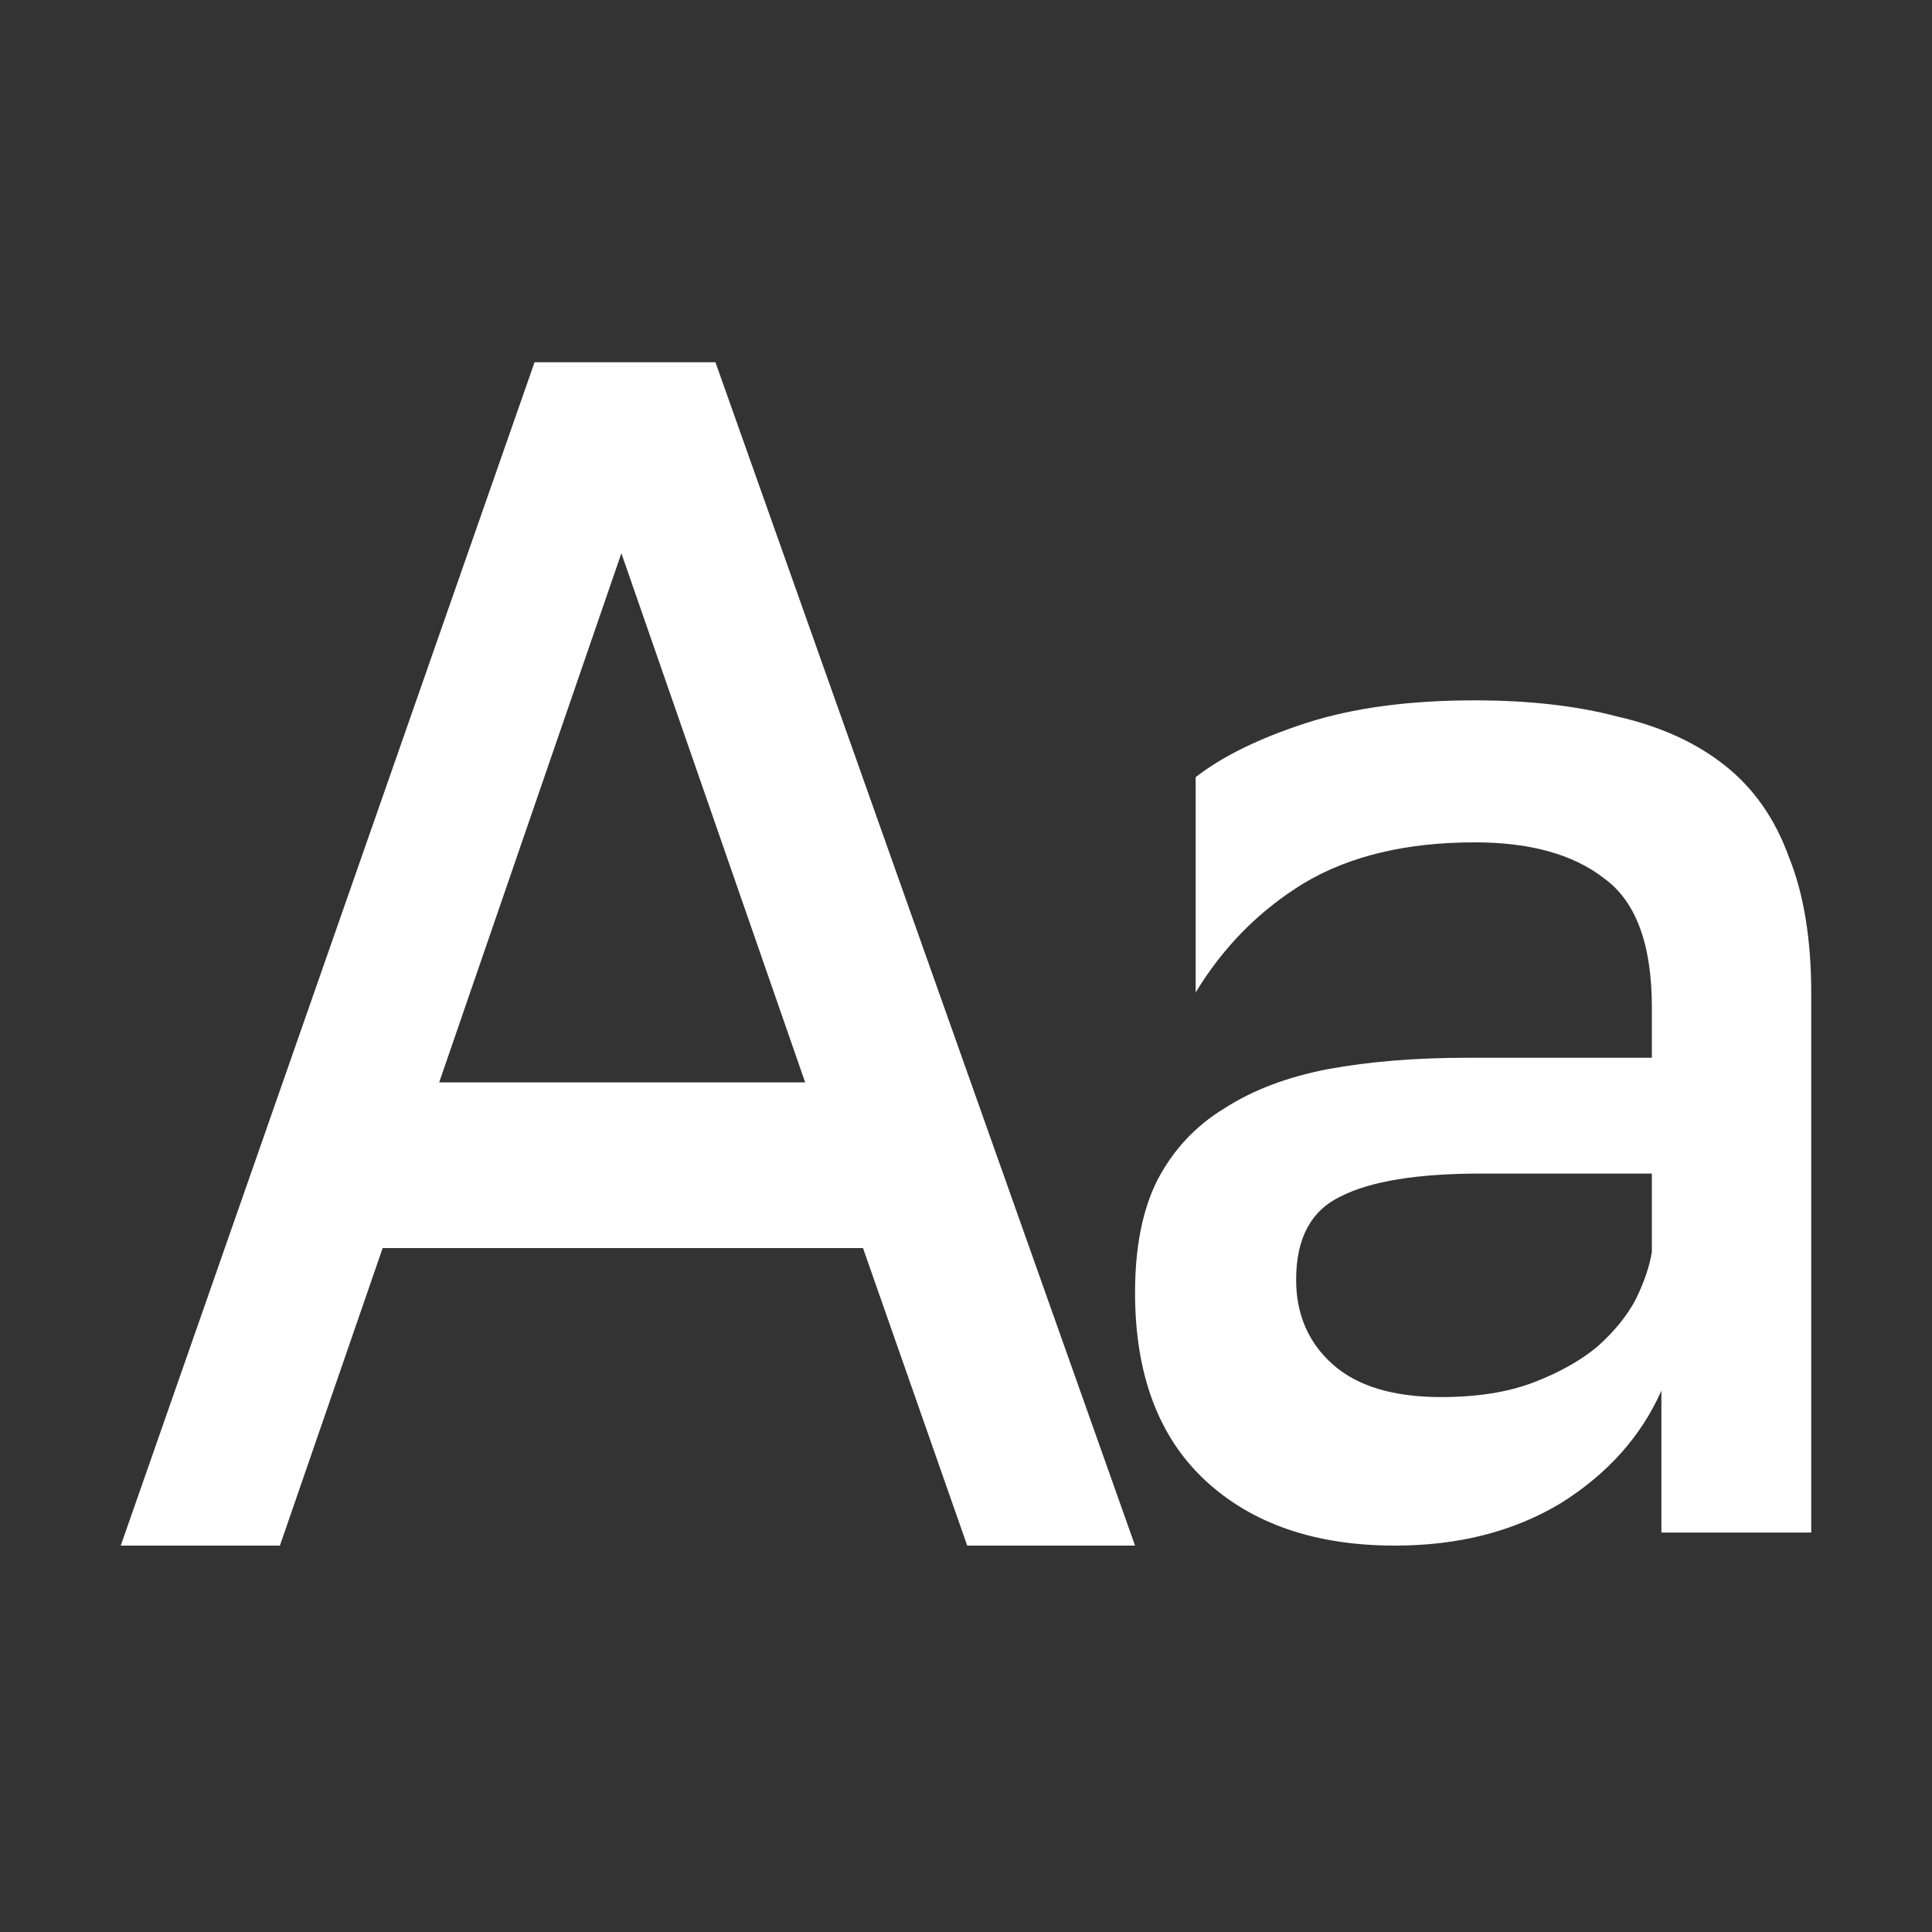 <svg width="16" height="16" viewBox="0 0 16 16" fill="none" xmlns="http://www.w3.org/2000/svg">
<rect x="0" y="0" width="16" height="16" fill="#333333" stroke="none"/>
<path fill-rule="evenodd" clip-rule="evenodd" d="M9.4 12.8H8.01L7.147 10.336H3.169L2.318 12.8H1L4.427 3H5.925L9.4 12.8ZM3.637 8.964H6.668L5.146 4.582L3.637 8.964Z" fill="white"/>
<path fill-rule="evenodd" clip-rule="evenodd" d="M12.213 5.8C12.662 5.8 13.059 5.845 13.402 5.936C13.754 6.017 14.05 6.152 14.287 6.341C14.525 6.53 14.701 6.782 14.815 7.098C14.939 7.404 15 7.782 15 8.232V12.692H13.759V11.517C13.591 11.895 13.314 12.205 12.927 12.448C12.539 12.682 12.081 12.8 11.553 12.8C10.893 12.8 10.369 12.62 9.981 12.26C9.594 11.899 9.4 11.381 9.4 10.705C9.4 10.327 9.462 10.017 9.585 9.773C9.717 9.521 9.902 9.323 10.14 9.179C10.377 9.026 10.664 8.918 10.998 8.854C11.341 8.791 11.725 8.76 12.148 8.76H13.68V8.341C13.68 7.819 13.547 7.463 13.283 7.273C13.028 7.075 12.671 6.976 12.213 6.976C11.649 6.976 11.178 7.088 10.8 7.313C10.43 7.539 10.131 7.841 9.902 8.219V6.436C10.123 6.264 10.426 6.115 10.813 5.989C11.201 5.863 11.667 5.8 12.213 5.8ZM12.266 9.719C11.738 9.719 11.35 9.782 11.104 9.908C10.857 10.025 10.734 10.255 10.734 10.598C10.734 10.886 10.836 11.12 11.038 11.3C11.241 11.48 11.54 11.57 11.935 11.57C12.235 11.57 12.491 11.529 12.702 11.448C12.913 11.367 13.09 11.268 13.23 11.151C13.371 11.025 13.476 10.895 13.547 10.76C13.617 10.616 13.662 10.484 13.68 10.367V9.719H12.266Z" fill="white"/>
</svg>
